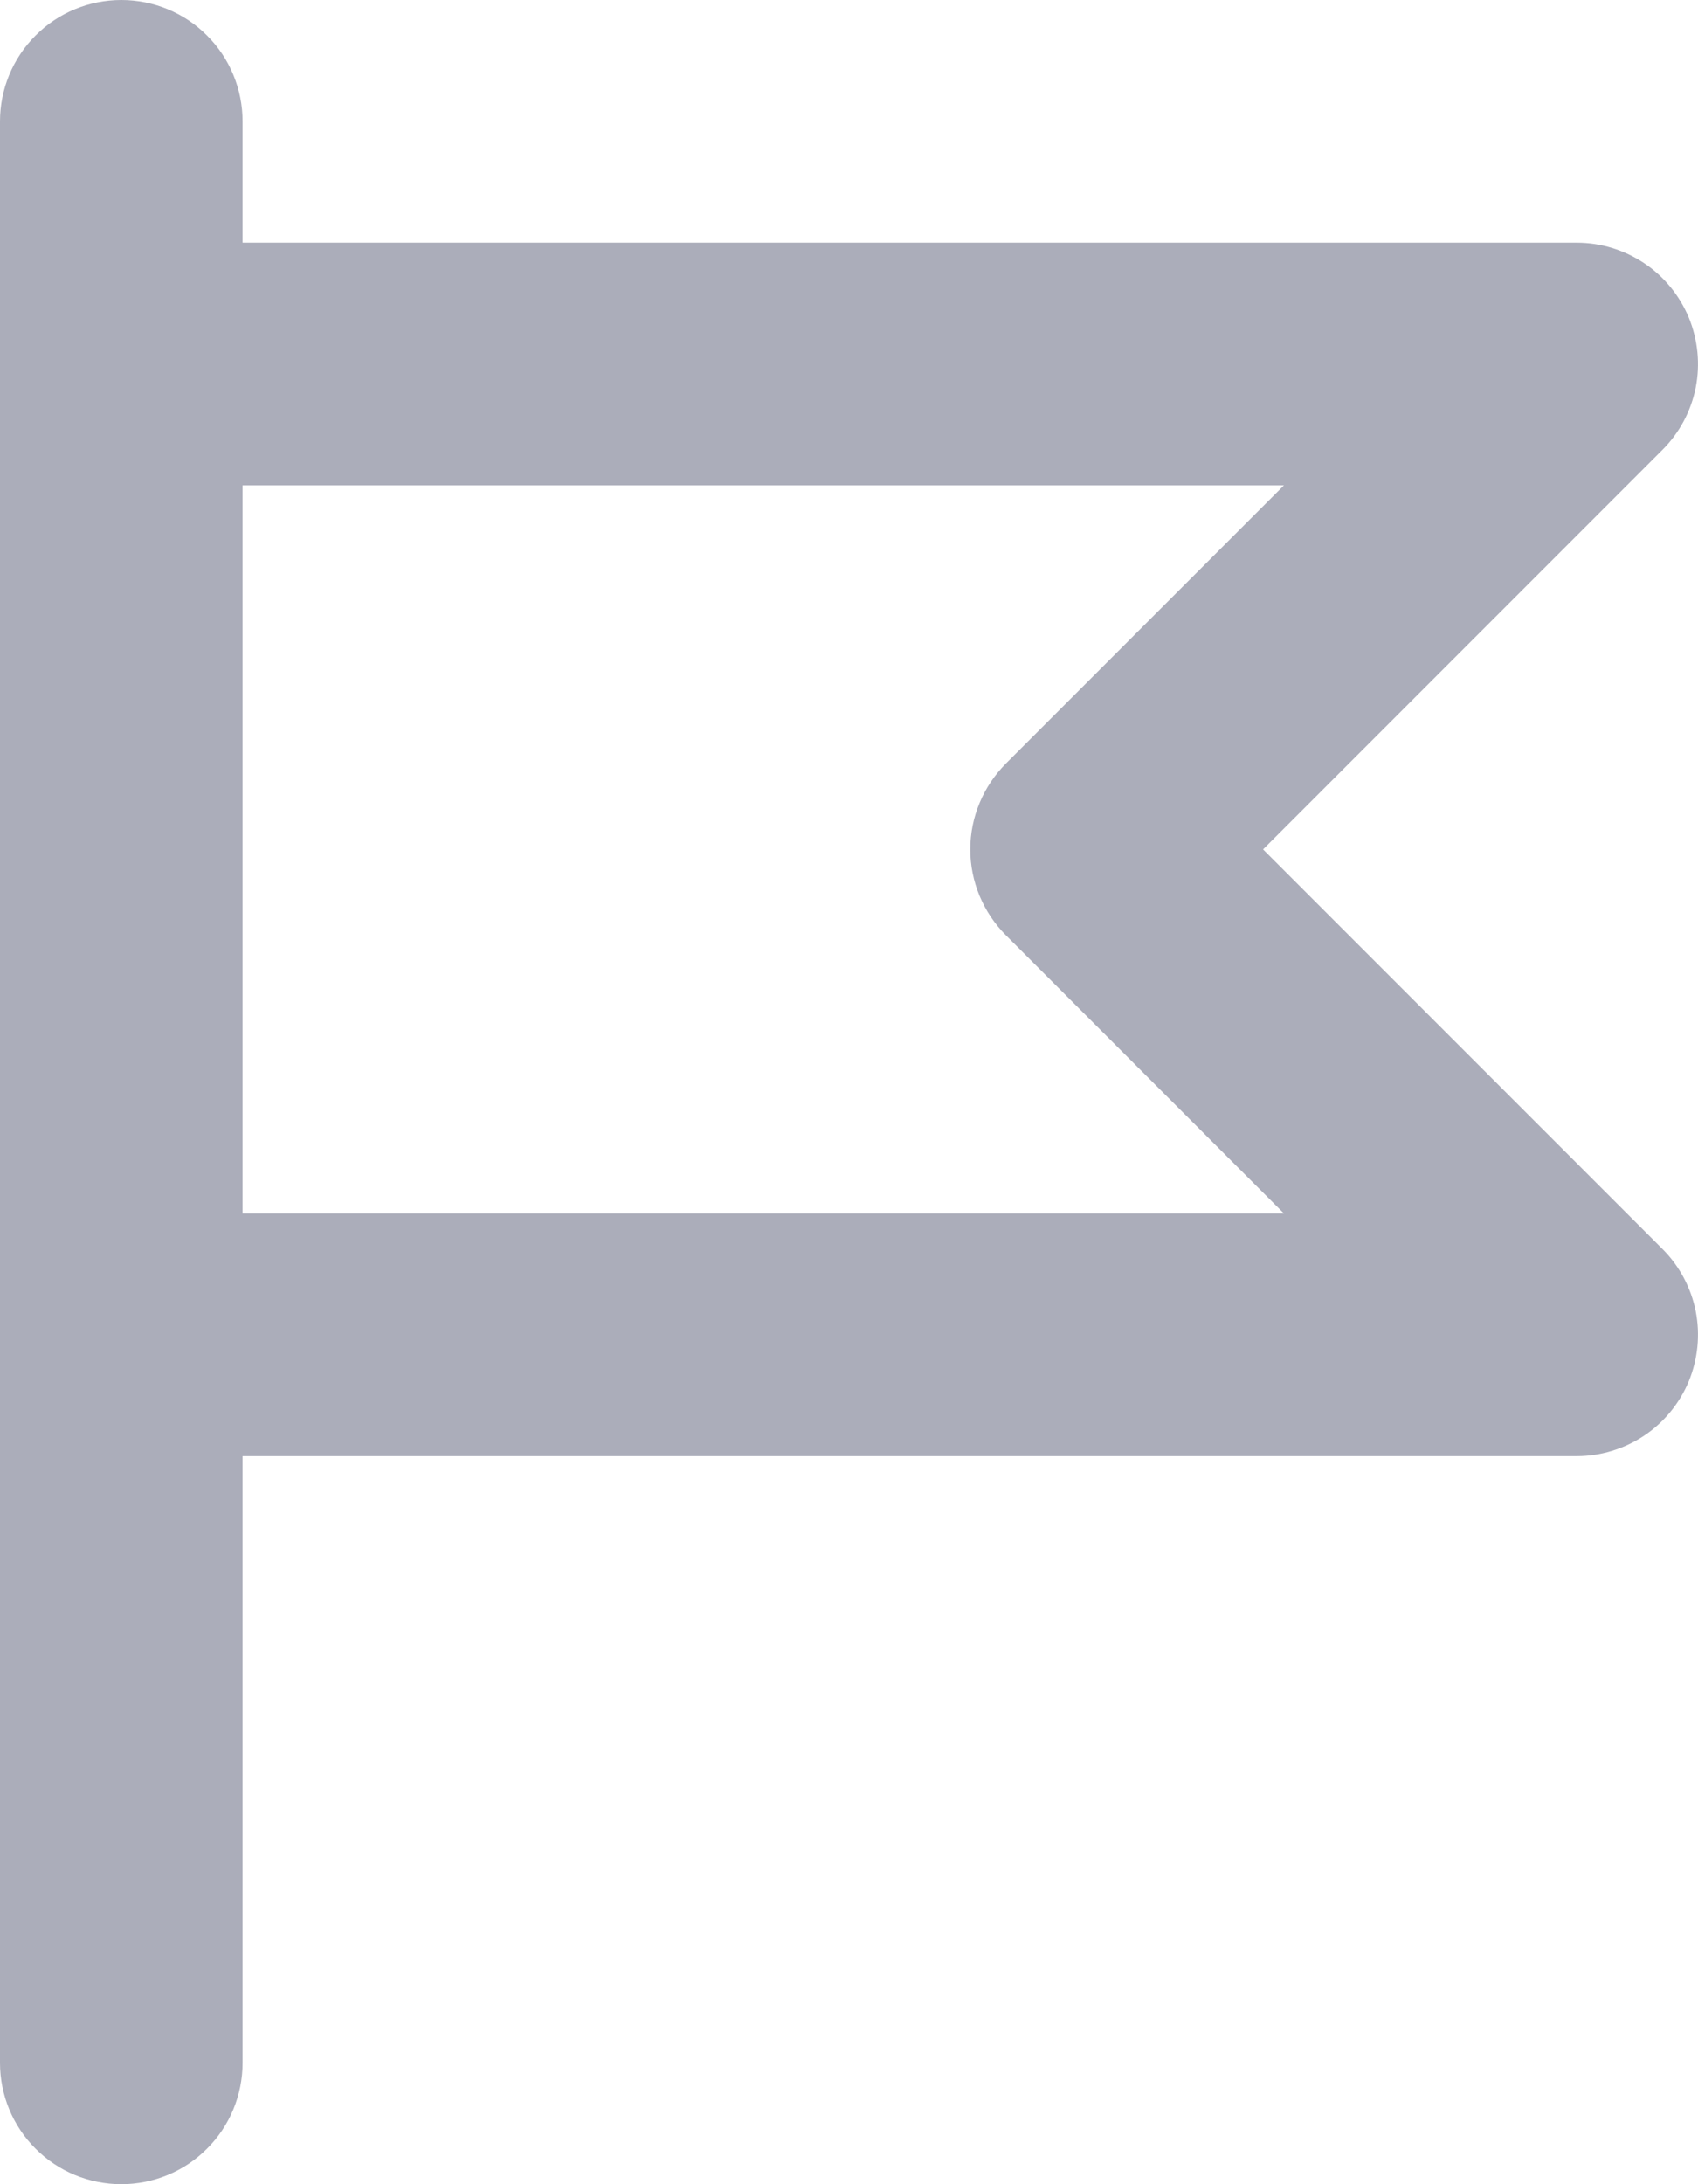 <svg width="14" height="18" viewBox="0 0 14 18" fill="none" xmlns="http://www.w3.org/2000/svg">
<path d="M1 0C1.265 0 1.52 0.105 1.707 0.293C1.895 0.48 2 0.735 2 1V2H13C13.198 2 13.391 2.059 13.556 2.169C13.72 2.278 13.848 2.435 13.924 2.617C13.999 2.8 14.019 3.001 13.981 3.195C13.942 3.389 13.847 3.567 13.707 3.707L10.414 7L13.707 10.293C13.847 10.433 13.942 10.611 13.981 10.805C14.019 10.999 13.999 11.2 13.924 11.383C13.848 11.565 13.72 11.722 13.556 11.831C13.391 11.941 13.198 12 13 12H2V17C2 17.265 1.895 17.52 1.707 17.707C1.52 17.895 1.265 18 1 18C0.735 18 0.48 17.895 0.293 17.707C0.105 17.52 0 17.265 0 17V1C0 0.735 0.105 0.48 0.293 0.293C0.48 0.105 0.735 0 1 0ZM2 10H10.586L8.293 7.707C8.106 7.519 8 7.265 8 7C8 6.735 8.106 6.481 8.293 6.293L10.586 4H2V10Z" fill="#ABADBA"/>
</svg>
